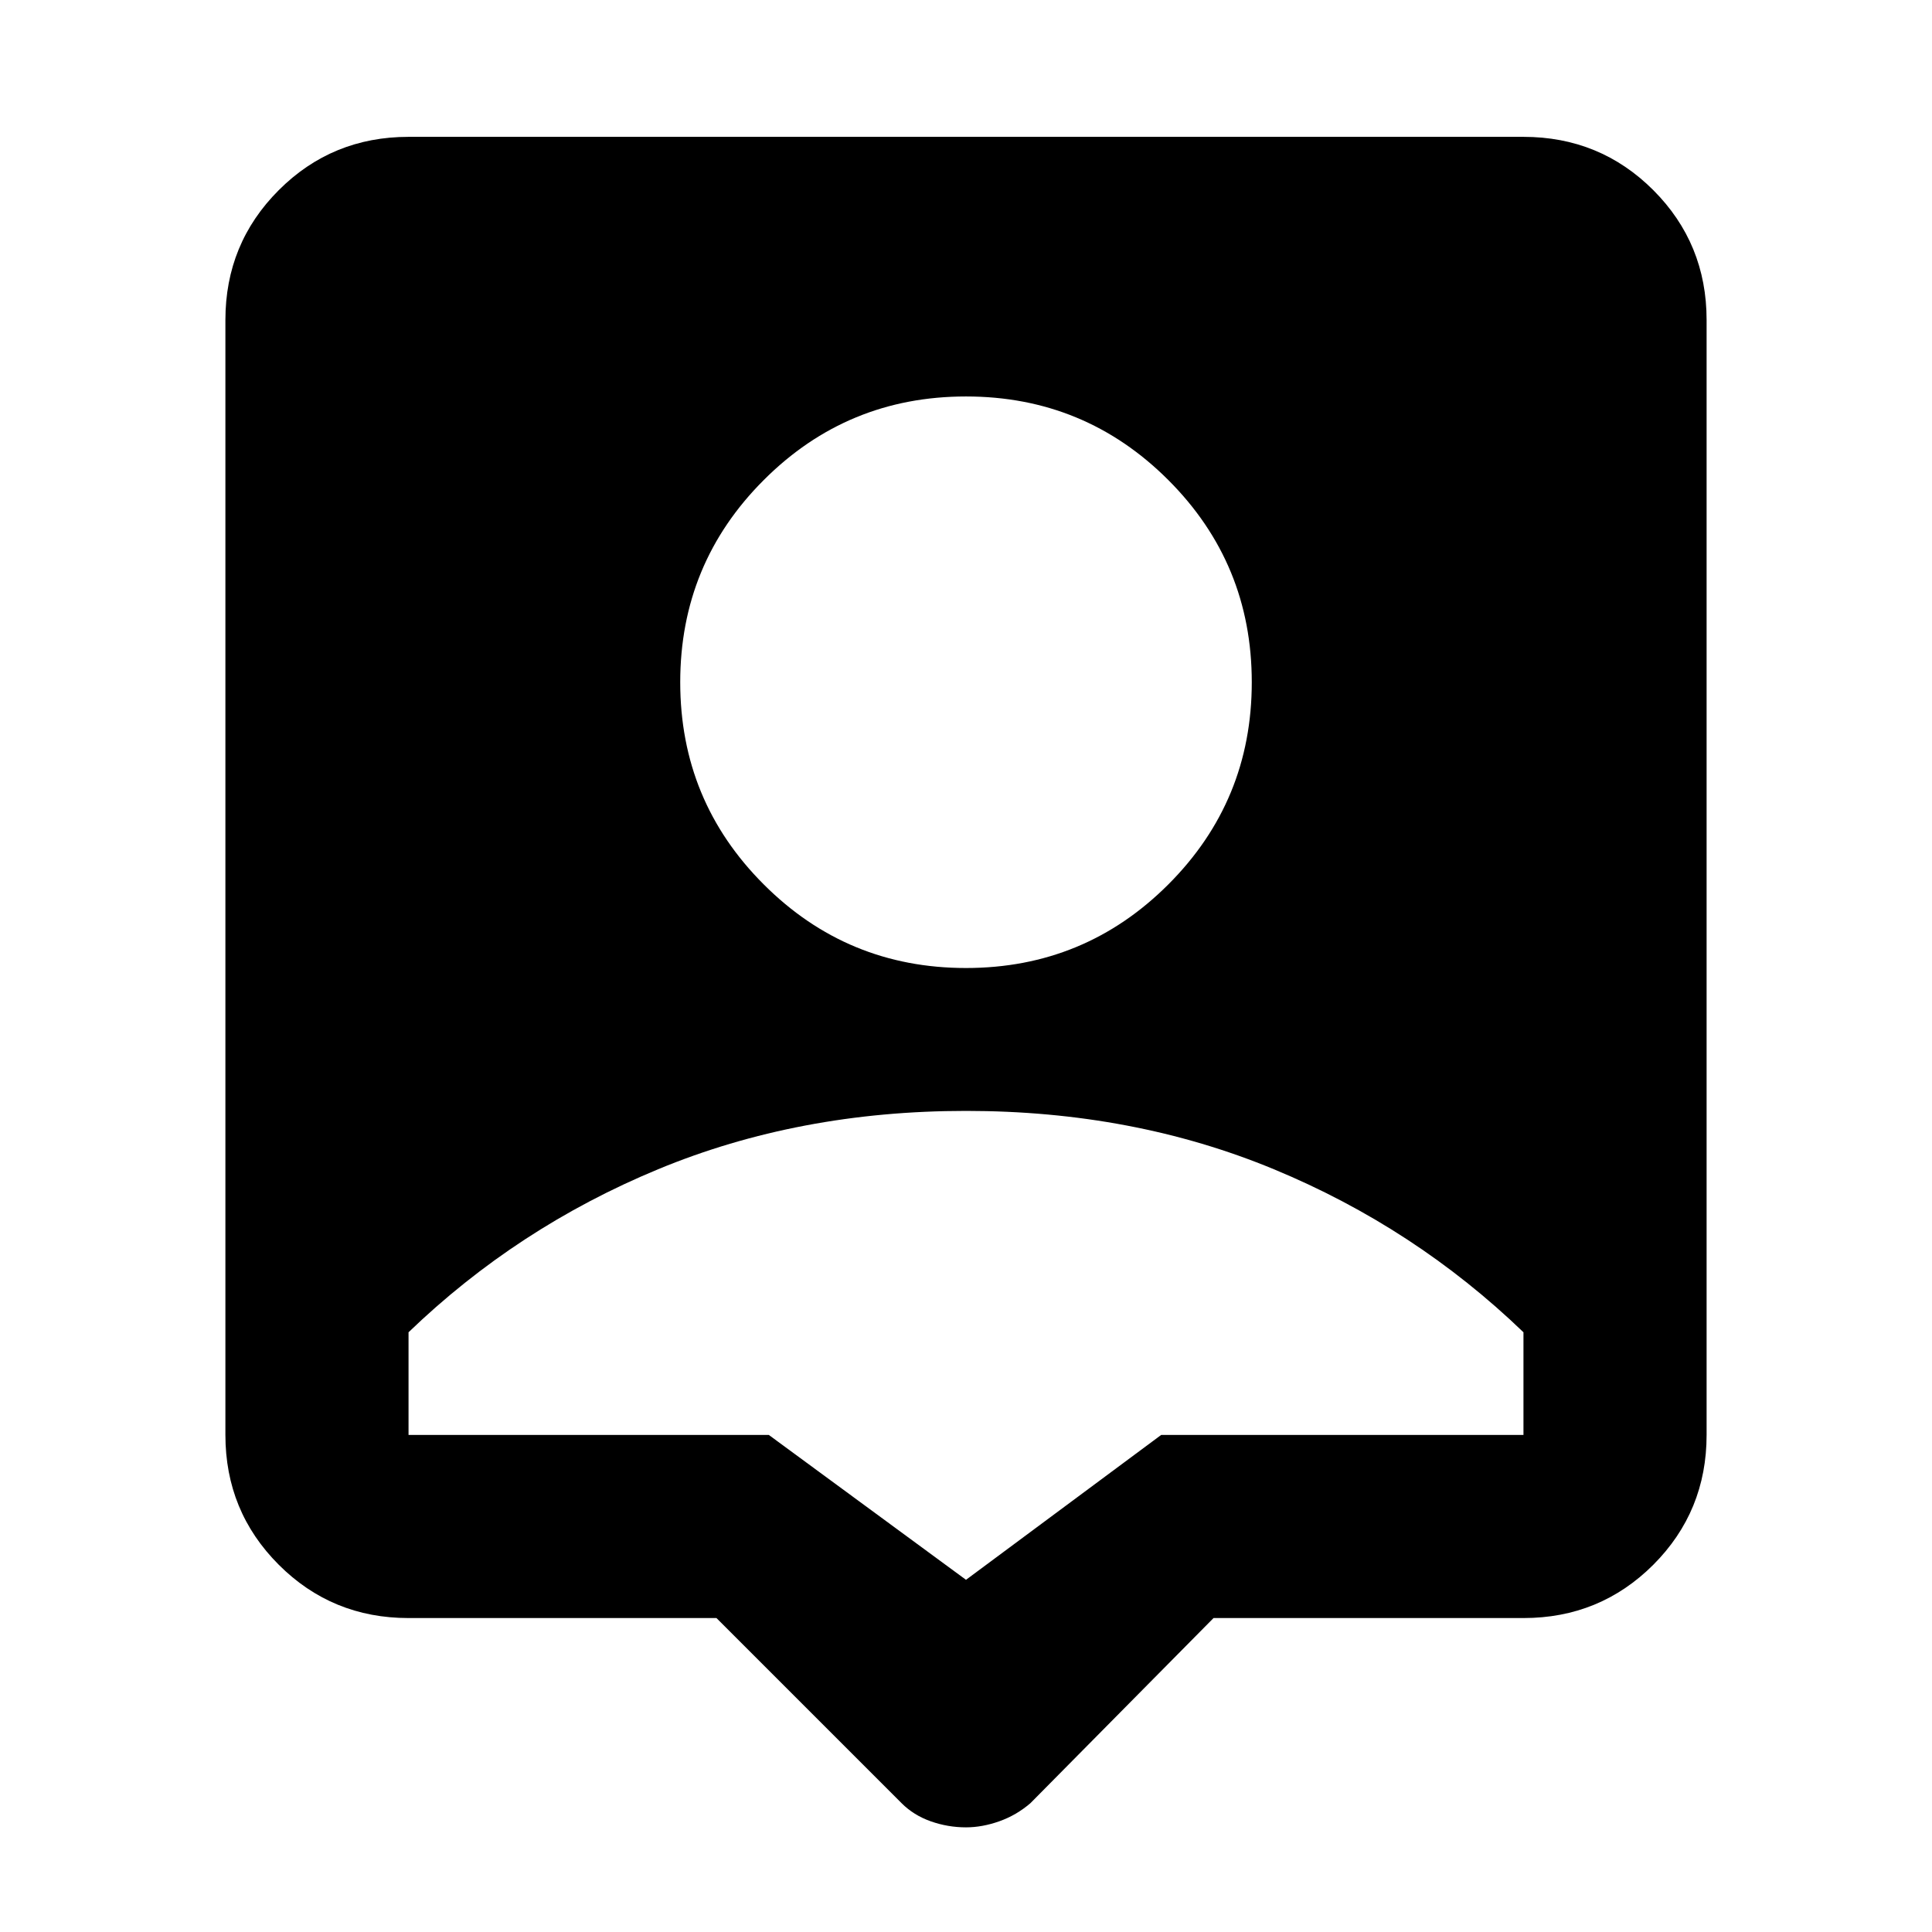 <svg xmlns="http://www.w3.org/2000/svg" height="24" width="24"><path d="M12 22.7Q11.775 22.7 11.562 22.625Q11.35 22.55 11.2 22.4L8.9 20.1H5.075Q4.125 20.1 3.463 19.438Q2.8 18.775 2.8 17.825V3.975Q2.8 3.025 3.463 2.362Q4.125 1.7 5.075 1.7H18.925Q19.875 1.7 20.538 2.362Q21.2 3.025 21.2 3.975V17.825Q21.2 18.775 20.538 19.438Q19.875 20.1 18.925 20.1H15.075L12.8 22.4Q12.625 22.55 12.413 22.625Q12.2 22.7 12 22.7ZM12 12.025Q13.475 12.025 14.513 10.987Q15.55 9.95 15.55 8.475Q15.55 7 14.513 5.963Q13.475 4.925 12 4.925Q10.525 4.925 9.488 5.963Q8.45 7 8.45 8.475Q8.45 9.95 9.488 10.987Q10.525 12.025 12 12.025ZM12 19.625 14.425 17.825H18.925Q18.925 17.45 18.925 17.188Q18.925 16.925 18.925 16.55Q17.575 15.25 15.825 14.525Q14.075 13.8 12 13.8Q9.925 13.8 8.175 14.525Q6.425 15.25 5.075 16.55Q5.075 16.95 5.075 17.2Q5.075 17.45 5.075 17.825H9.55Z"/></svg>
